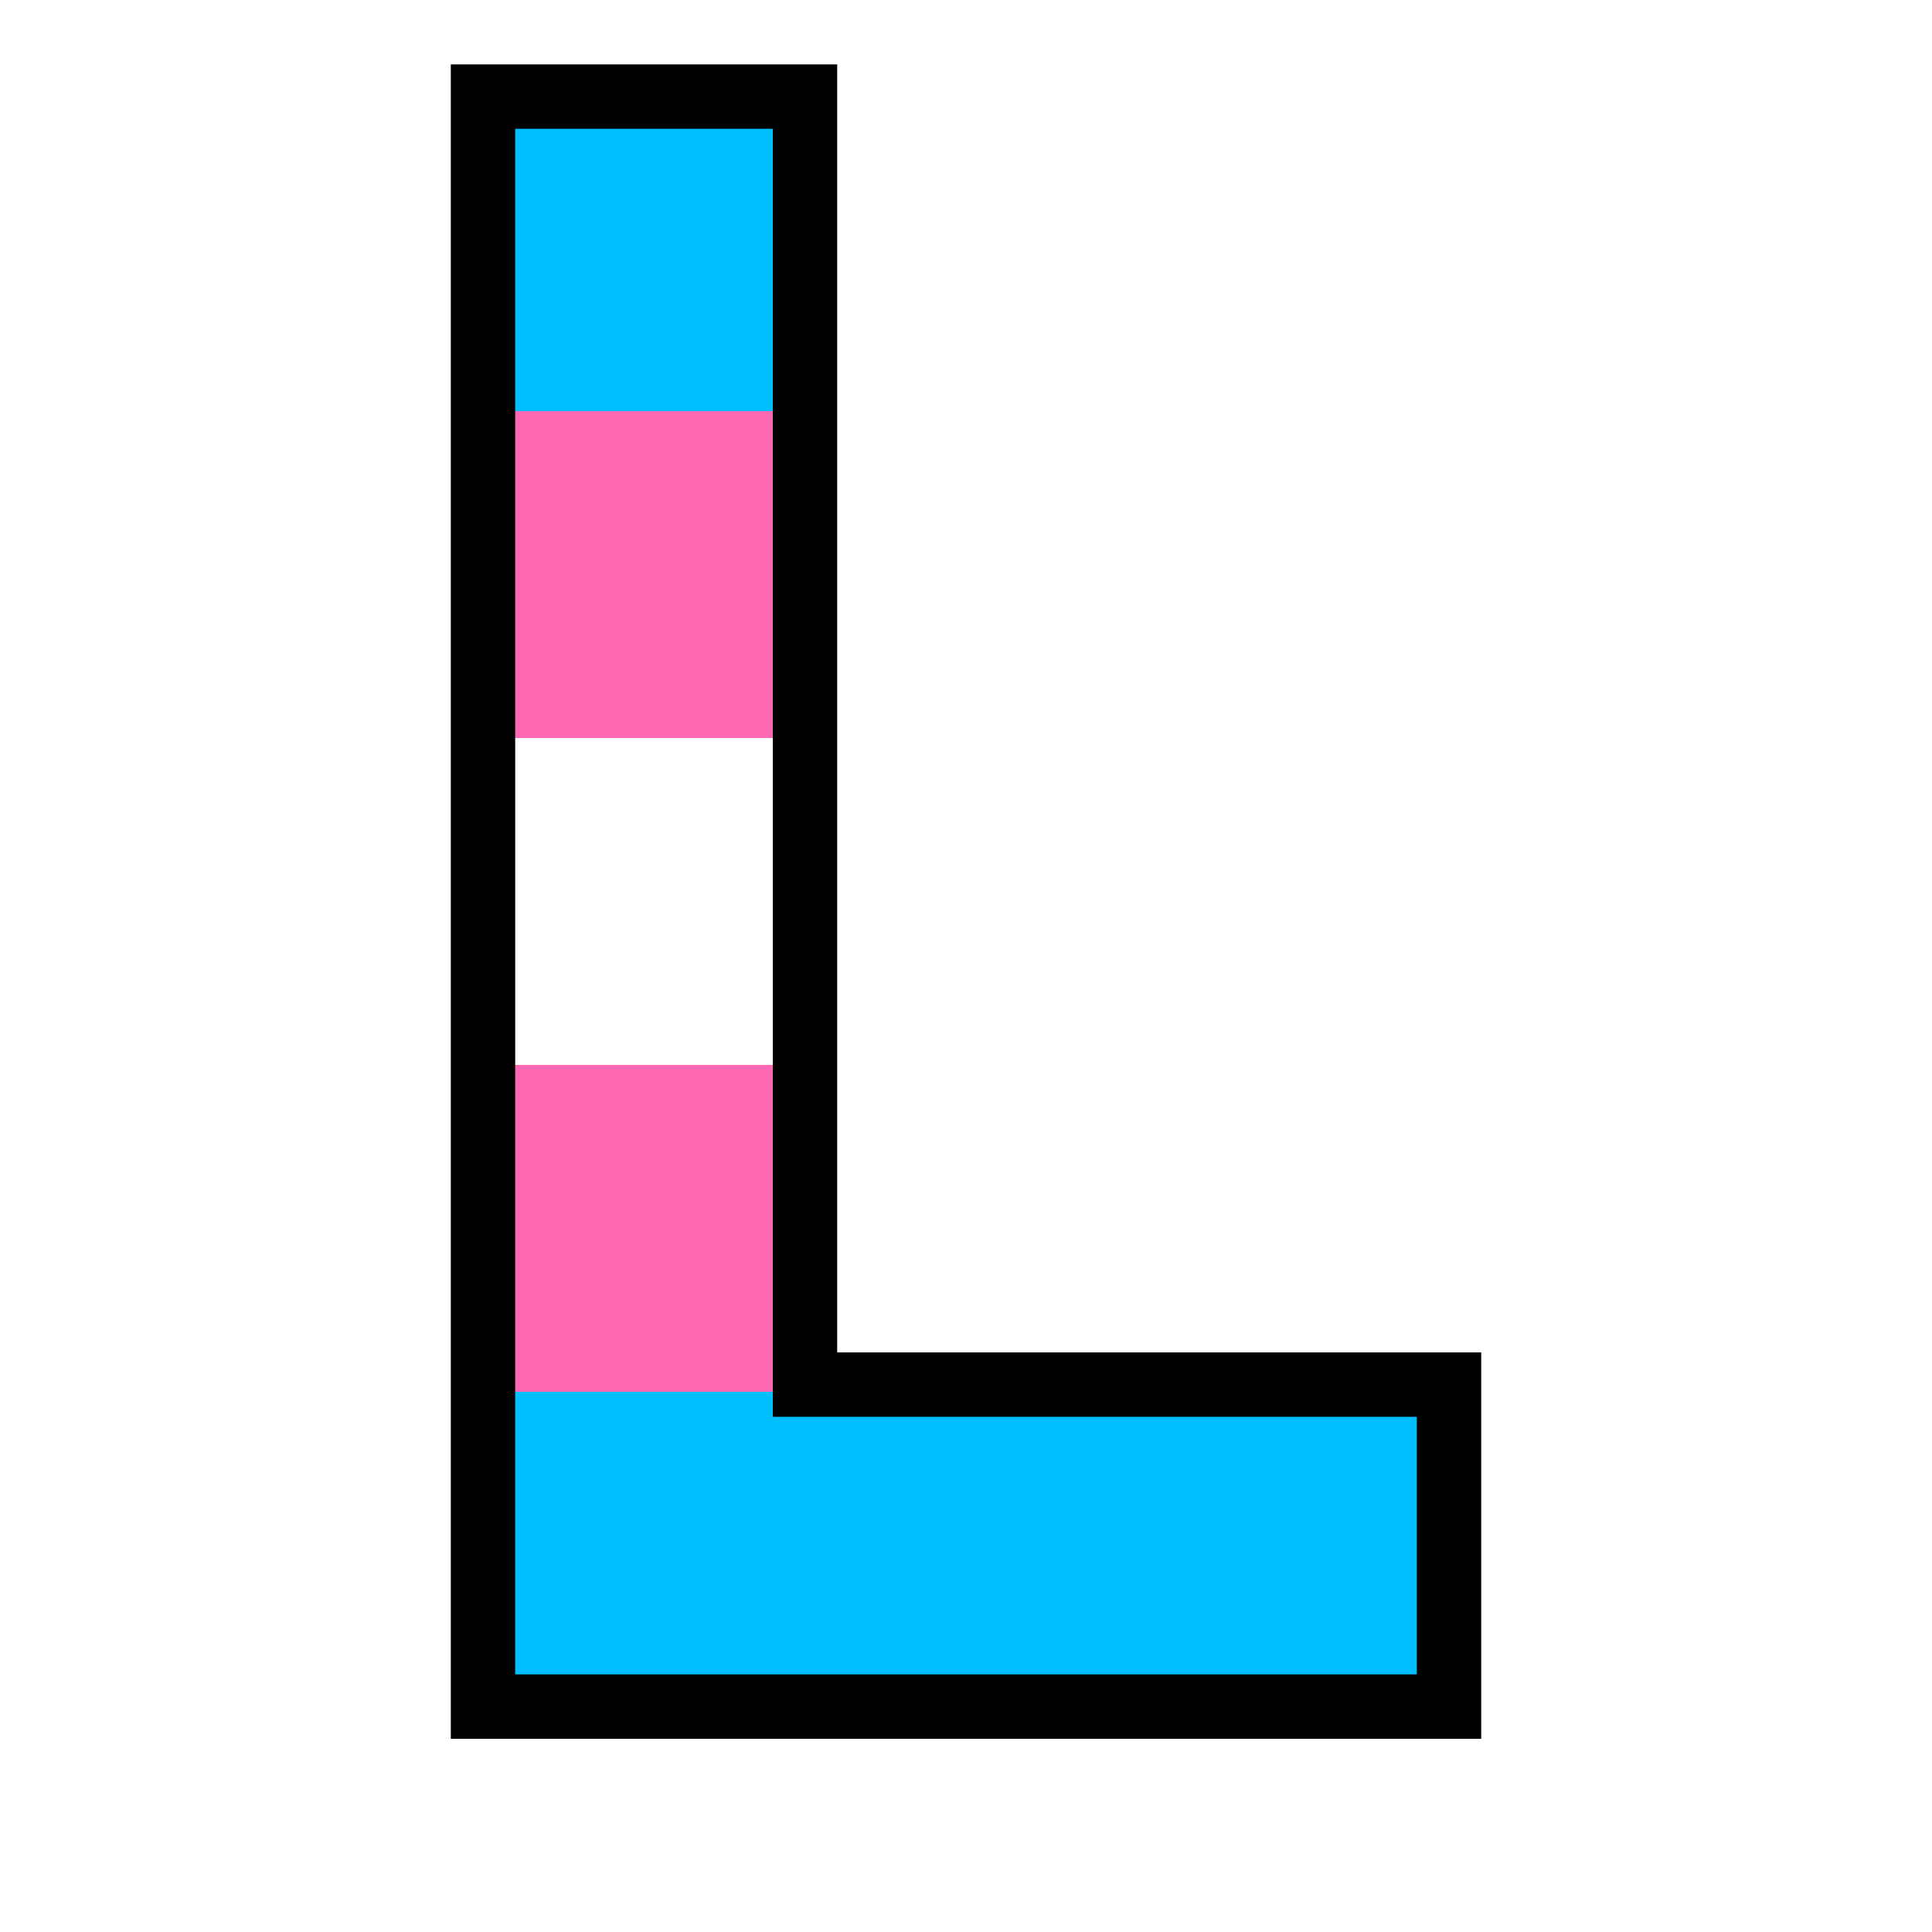 <svg xmlns="http://www.w3.org/2000/svg" viewBox="0 0 120 120">
  <title>Logo of lea.lgbt in trans pride colors</title>
  <filter id="shadow" color-interpolation-filters="sRGB">
    <feDropShadow dx="6" dy="6" stdDeviation="0" flood-opacity="1"></feDropShadow>
  </filter>
  <defs>
    <linearGradient id="transPride" gradientTransform="rotate(90)">
      <stop offset="20%" stop-color="deepskyblue"></stop>
      <stop offset="20%" stop-color="hotpink"></stop>
      <stop offset="40%" stop-color="hotpink"></stop>
      <stop offset="40%" stop-color="white"></stop>
      <stop offset="60%" stop-color="white"></stop>
      <stop offset="60%" stop-color="hotpink"></stop>
      <stop offset="80%" stop-color="hotpink"></stop>
      <stop offset="80%" stop-color="deepskyblue"></stop>
    </linearGradient>
  </defs>
  <g stroke="currentColor" stroke-width="4" fill="url(#transPride)" stroke-lineJoin="round" filter="url(#shadow)">
    <path d="M30 6 v100 h60 v-20 h-40v-80z"></path>
  </g>
</svg>